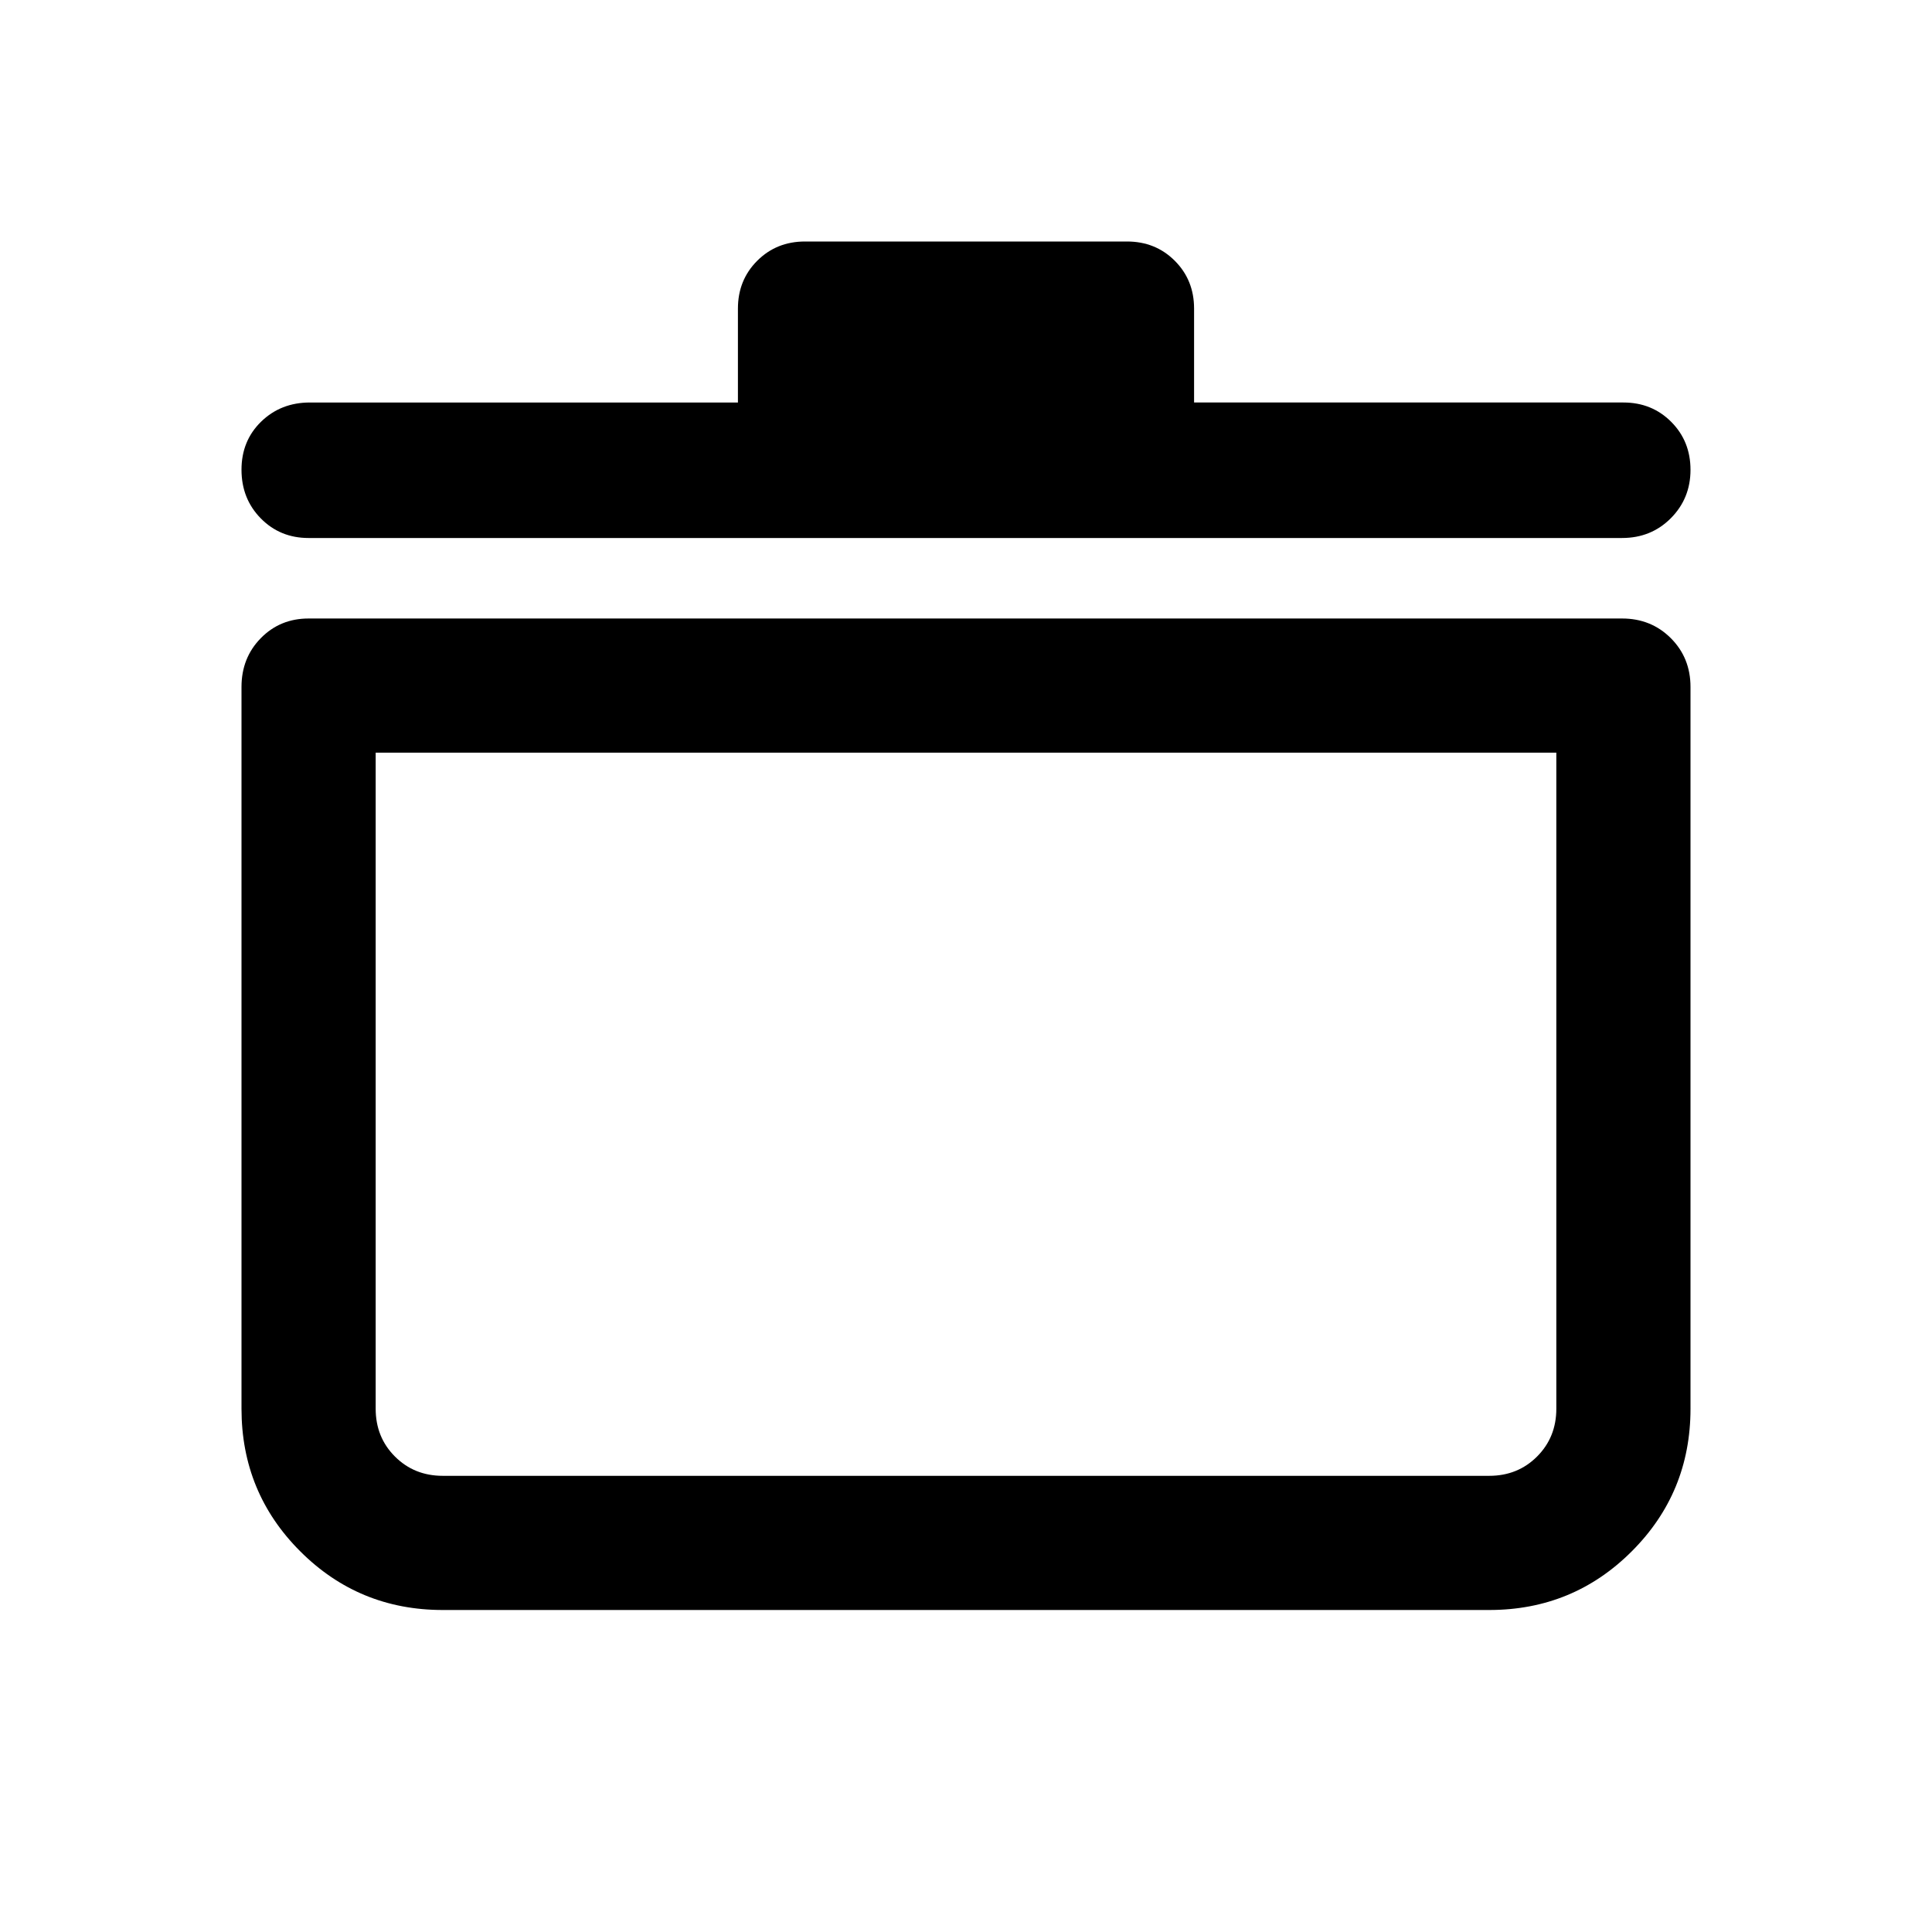 <svg xmlns="http://www.w3.org/2000/svg" viewBox="0 -960 960 960" width="32" height="32"><path d="M220-160q-41.67 0-70.83-29.17Q120-218.33 120-260v-358.67q0-14.45 9.58-24.22 9.59-9.78 23.75-9.78H806q14.45 0 24.23 9.78 9.77 9.77 9.77 24.22V-260q0 41.67-29.17 70.83Q781.67-160 740-160H220Zm-33.33-426v326q0 14.17 9.58 23.75t23.75 9.58h520q14.17 0 23.75-9.58t9.58-23.75v-326H186.67Zm180-174v-46.67q0-14.16 9.58-23.75Q385.83-840 400-840h160q14.17 0 23.75 9.58 9.58 9.59 9.58 23.75V-760h213.34q14.16 0 23.75 9.62 9.58 9.61 9.58 23.83 0 14.22-9.77 24.05-9.78 9.83-24.23 9.83H153.33q-14.16 0-23.75-9.75-9.58-9.75-9.58-24.17 0-14.41 9.77-23.91 9.78-9.5 24.23-9.5h212.67ZM480-406.67Z"/></svg>